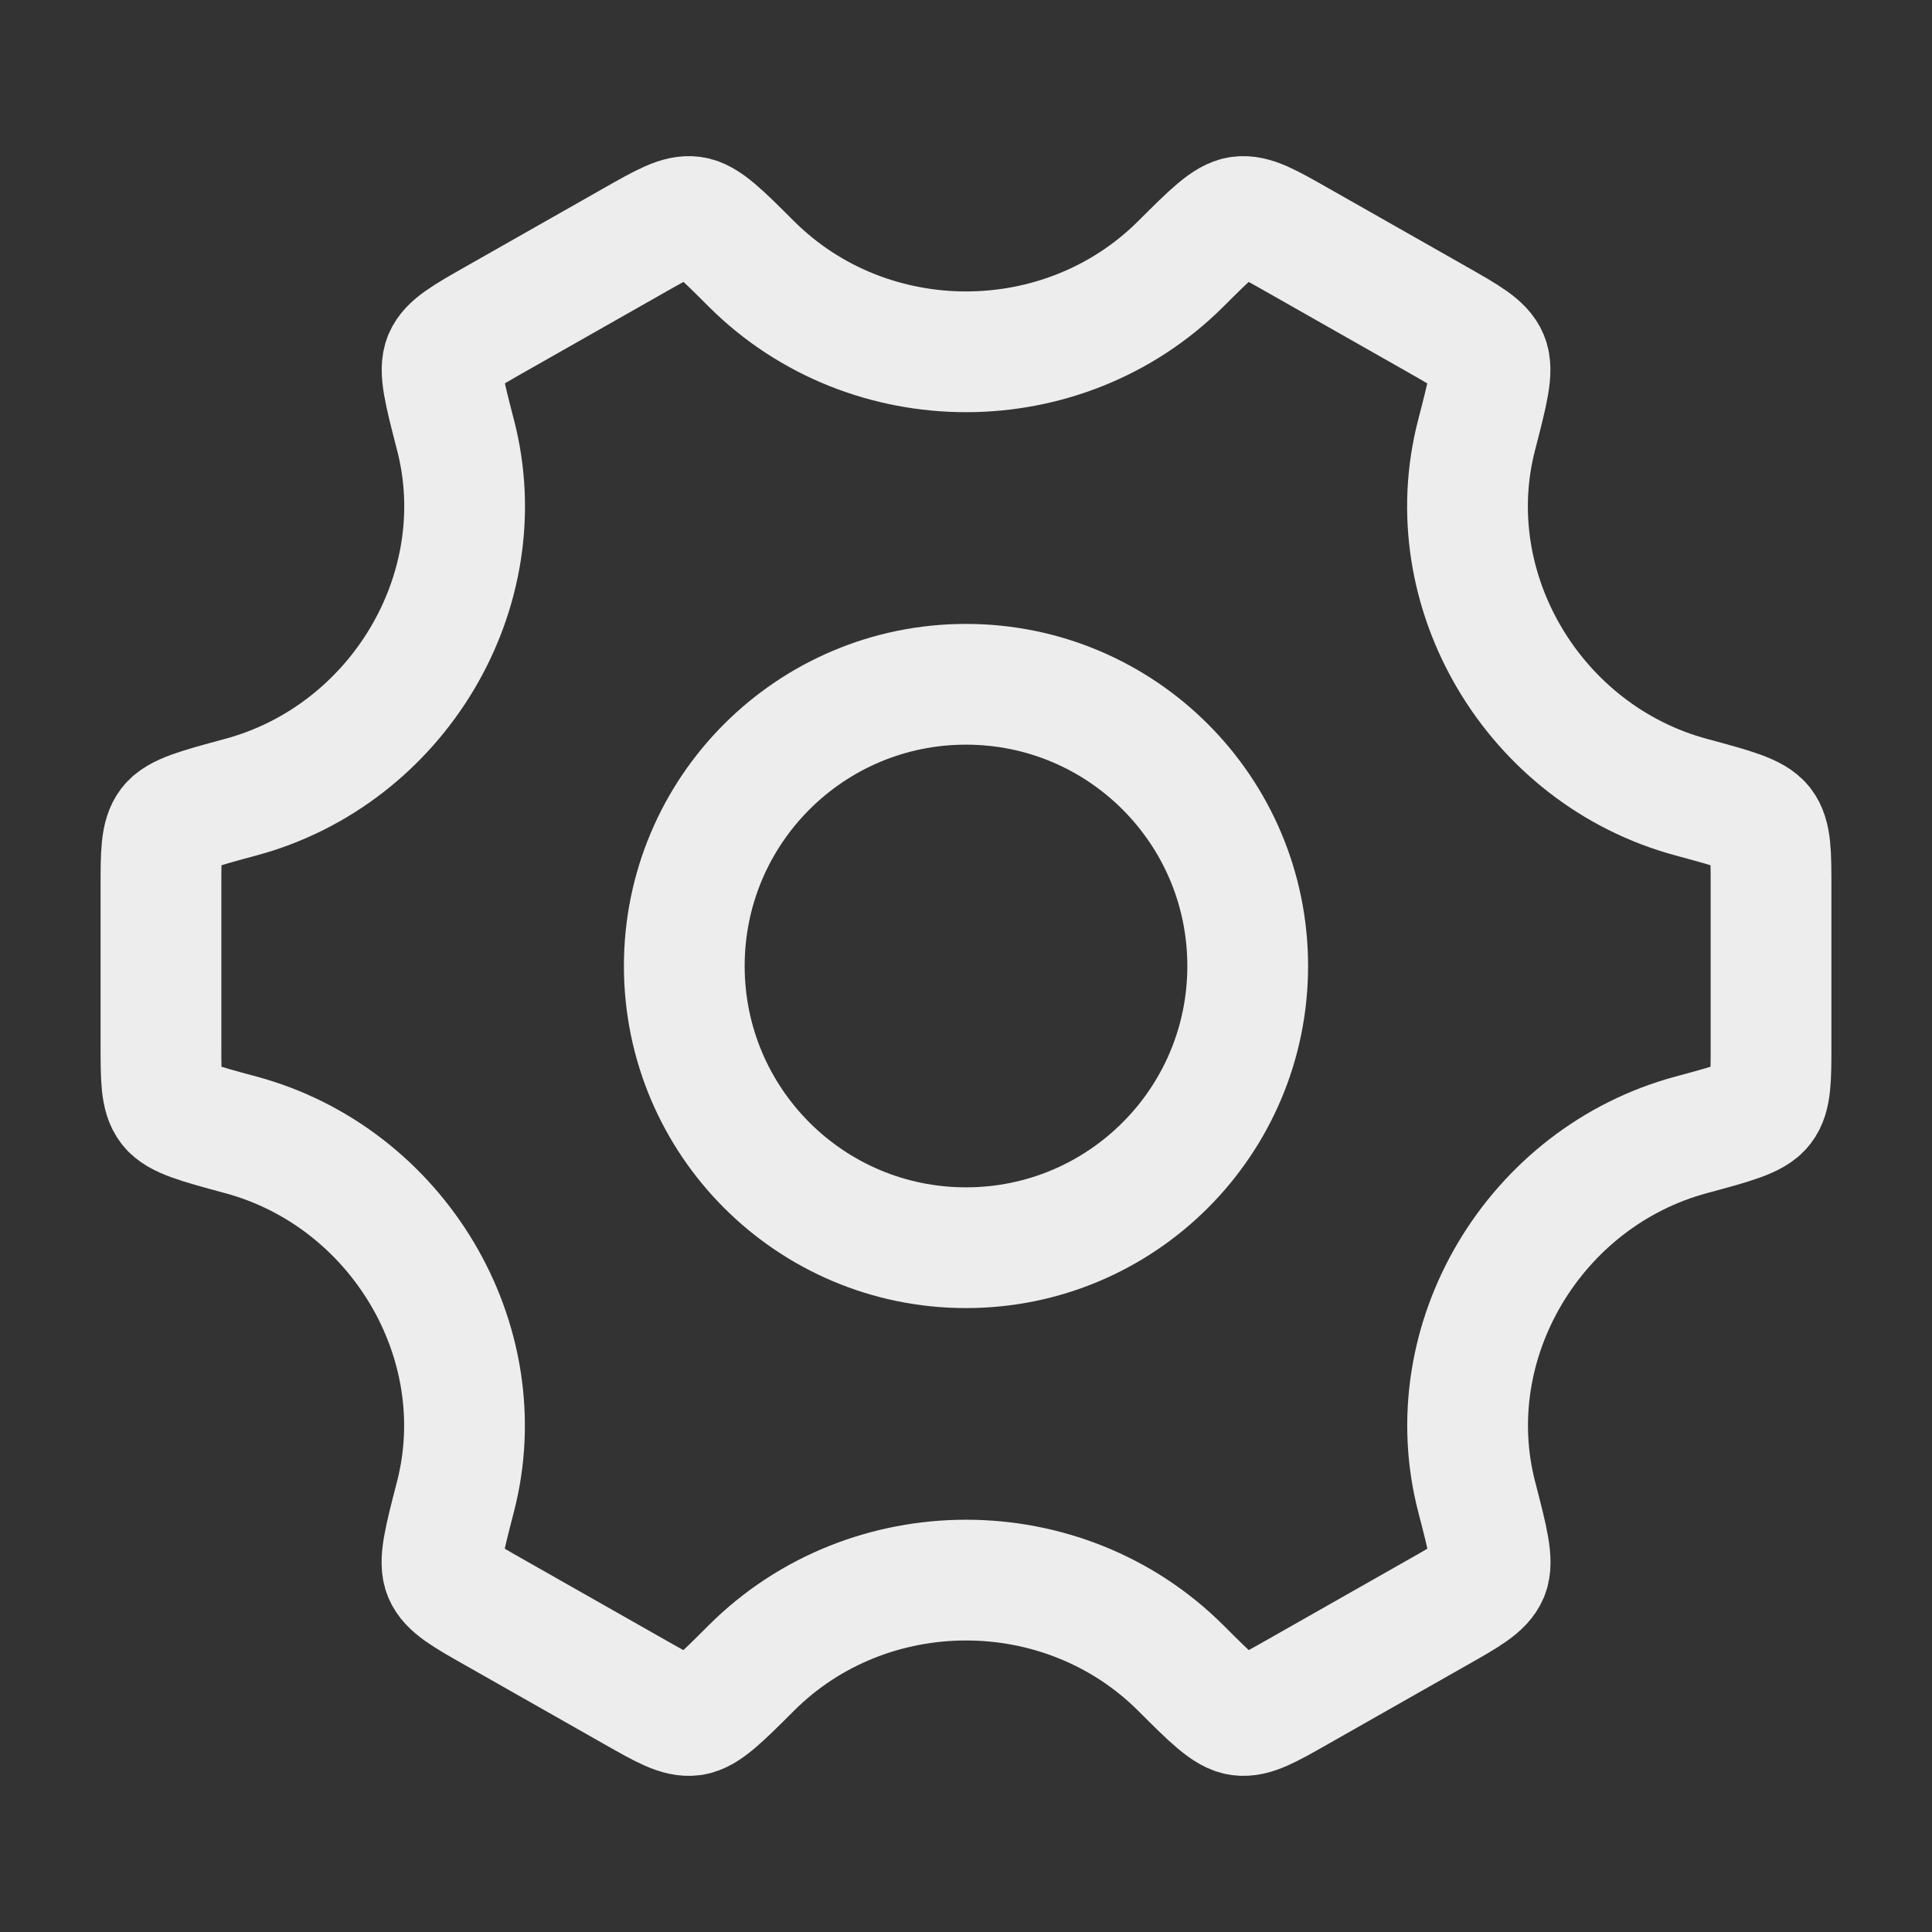 <svg width="16" height="16" viewBox="0 0 16 16" fill="none" xmlns="http://www.w3.org/2000/svg">
<rect x="0" y="0" width="16" height="16" fill="#333333" stroke="none"/>
<path d="M10.333 8C10.333 9.289 9.289 10.333 8 10.333C6.711 10.333 5.667 9.289 5.667 8C5.667 6.711 6.711 5.667 8 5.667C9.289 5.667 10.333 6.711 10.333 8Z" stroke="#EDEDED"/>
<path d="M14.007 9.398C14.355 9.304 14.529 9.257 14.598 9.167C14.667 9.078 14.667 8.933 14.667 8.645V7.355C14.667 7.067 14.667 6.923 14.598 6.833C14.529 6.743 14.355 6.696 14.007 6.602C12.707 6.252 11.893 4.892 12.229 3.601C12.321 3.245 12.367 3.068 12.323 2.964C12.279 2.859 12.153 2.788 11.9 2.644L10.75 1.991C10.502 1.85 10.378 1.78 10.267 1.795C10.155 1.81 10.03 1.935 9.778 2.186C8.805 3.156 7.196 3.156 6.223 2.186C5.972 1.935 5.846 1.81 5.735 1.795C5.623 1.78 5.499 1.85 5.251 1.991L4.101 2.644C3.848 2.788 3.722 2.859 3.678 2.963C3.634 3.068 3.68 3.245 3.772 3.601C4.108 4.892 3.293 6.252 1.993 6.602C1.645 6.696 1.471 6.743 1.402 6.833C1.333 6.923 1.333 7.067 1.333 7.355V8.645C1.333 8.933 1.333 9.078 1.402 9.167C1.471 9.257 1.645 9.304 1.993 9.398C3.293 9.748 4.107 11.108 3.771 12.399C3.679 12.755 3.633 12.932 3.677 13.037C3.721 13.141 3.847 13.213 4.1 13.356L5.25 14.009C5.498 14.15 5.622 14.22 5.734 14.205C5.845 14.19 5.971 14.065 6.222 13.814C7.195 12.843 8.806 12.843 9.779 13.814C10.03 14.065 10.156 14.19 10.268 14.205C10.379 14.22 10.503 14.15 10.751 14.009L11.901 13.356C12.154 13.213 12.28 13.141 12.324 13.037C12.368 12.932 12.322 12.755 12.23 12.399C11.894 11.108 12.707 9.748 14.007 9.398Z" stroke="#EDEDED" stroke-linecap="round"/>
</svg>
